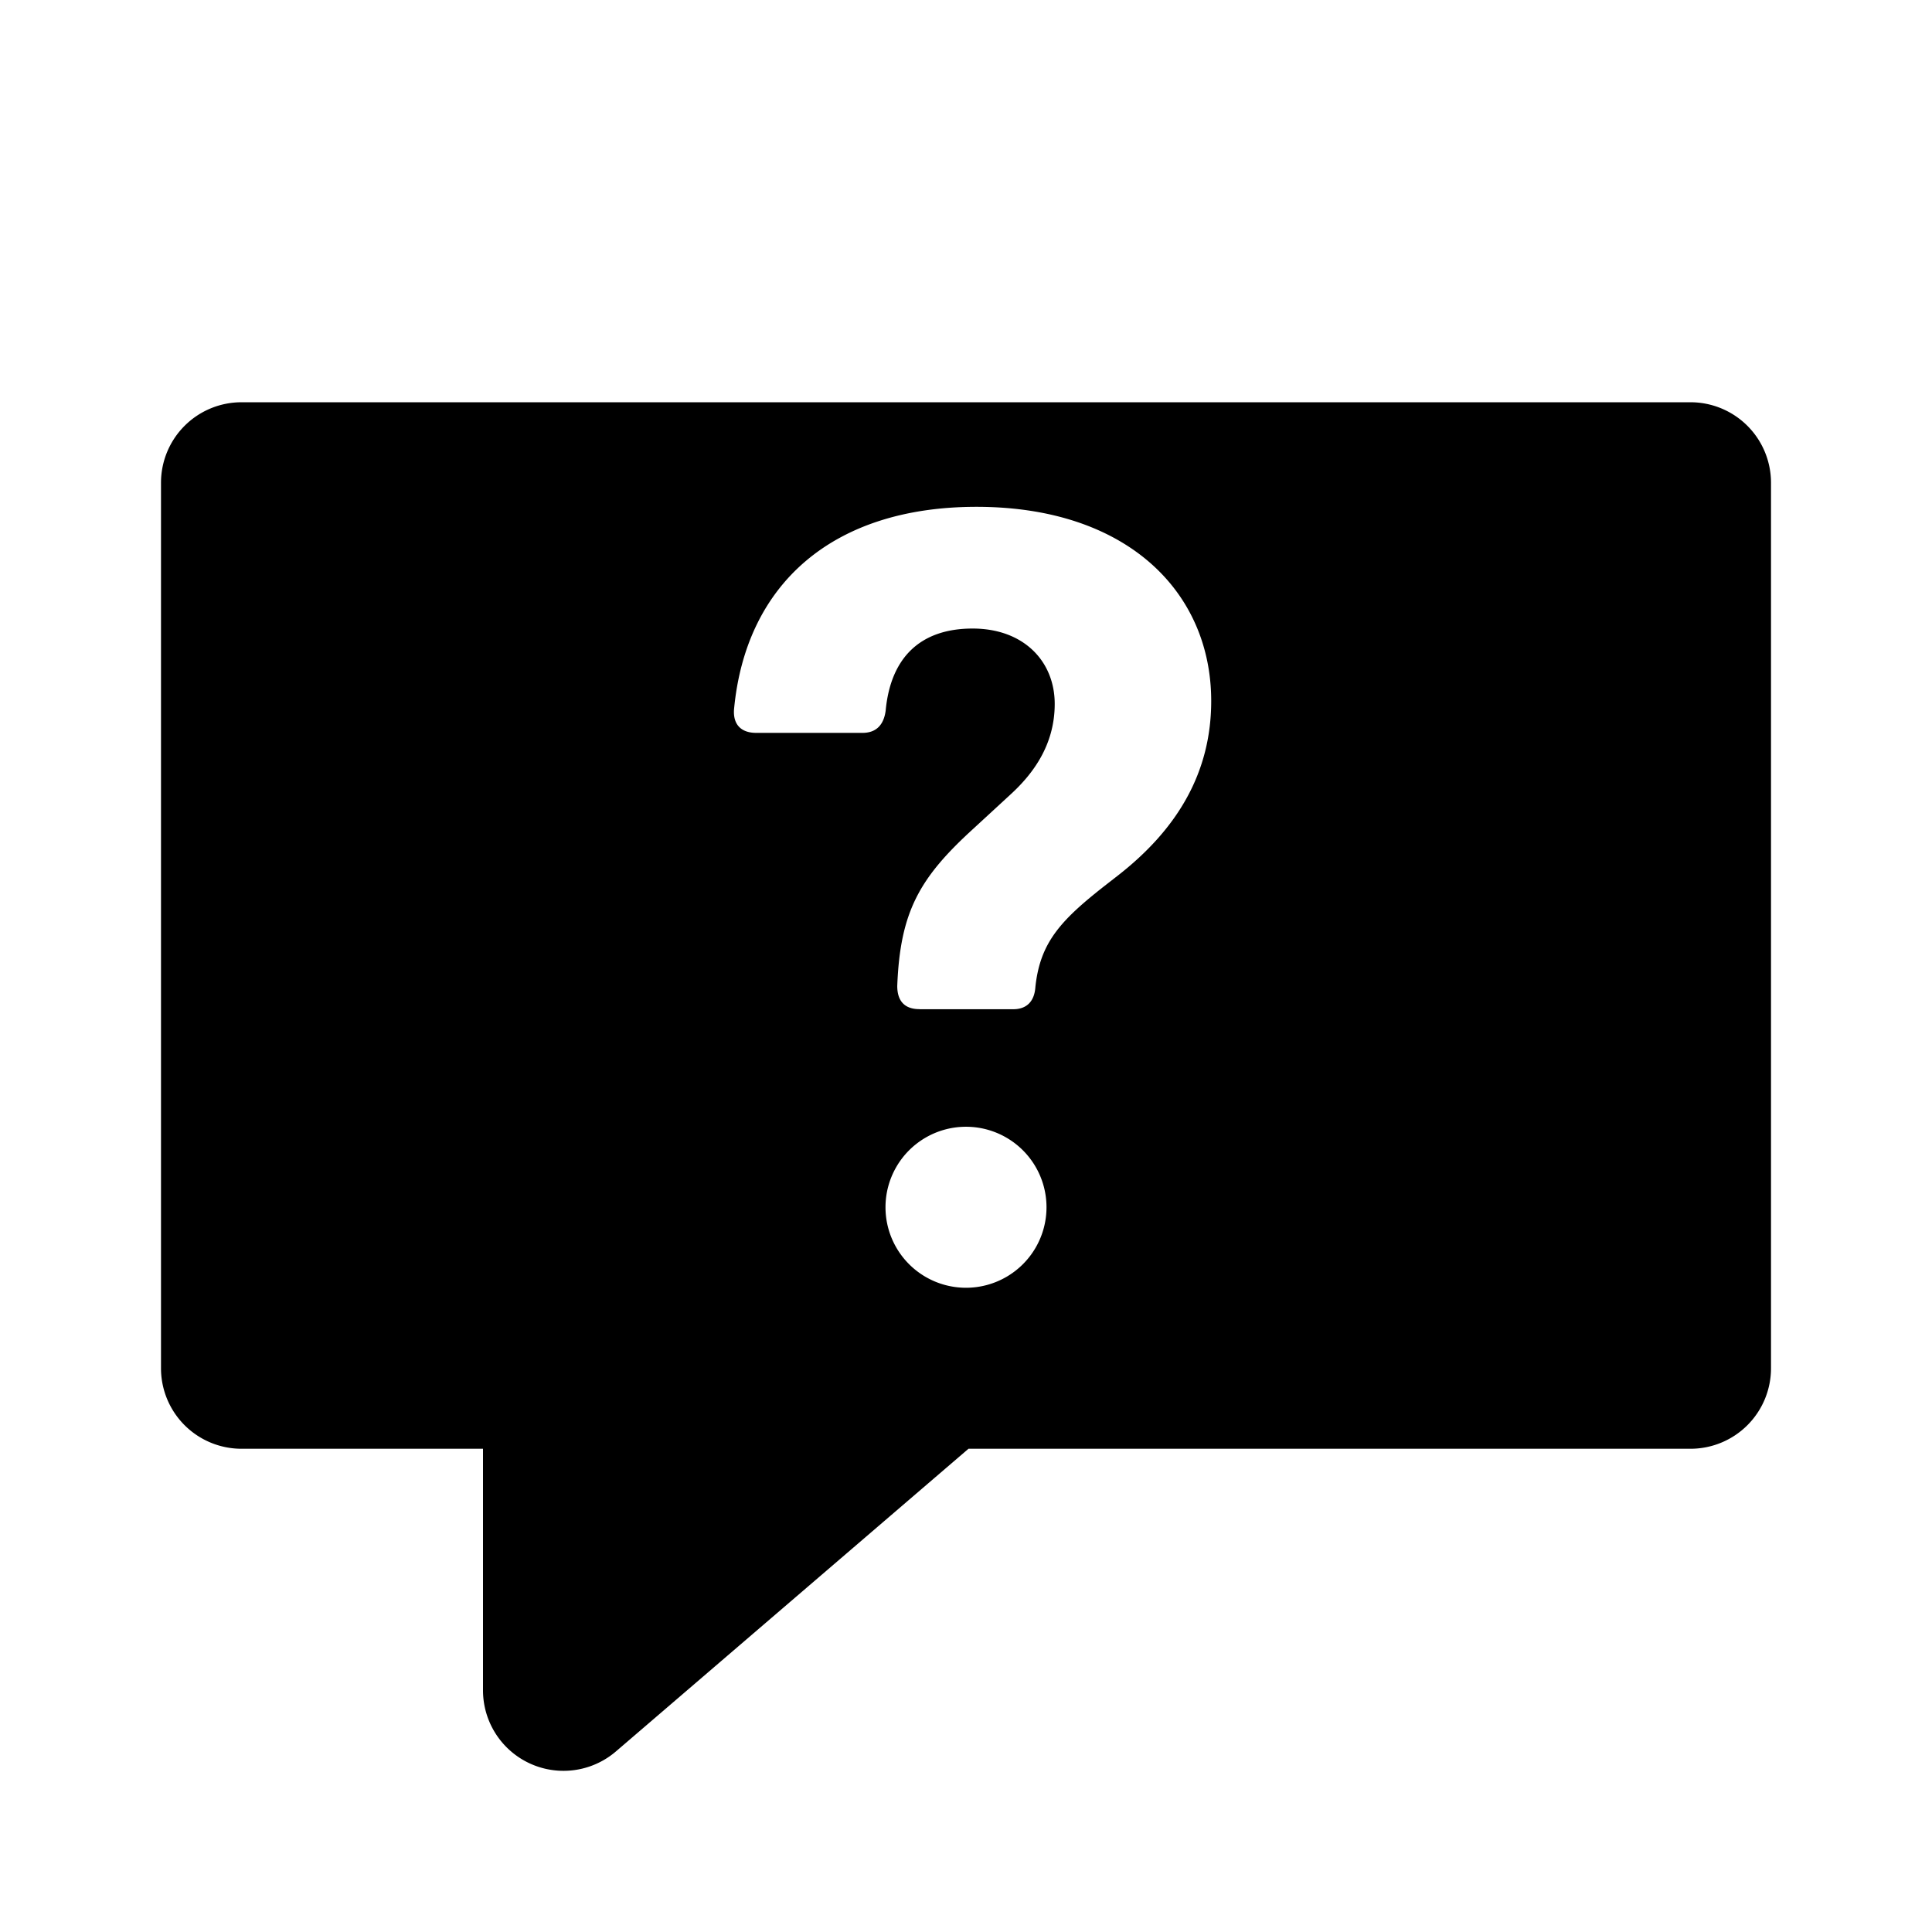 <svg xmlns="http://www.w3.org/2000/svg" fill="currentColor" viewBox="0 0 24 24"><path fill-rule="evenodd" d="M3 4.997a1 1 0 0 0-1 1v11a1 1 0 0 0 1 1h3v3a1 1 0 0 0 1.651.76l4.38-3.76H21a1 1 0 0 0 1-1v-11a1 1 0 0 0-1-1H3zm8.422 7.54h1.164c.168 0 .264-.097.276-.277.06-.564.324-.84.912-1.296l.108-.084c.756-.588 1.164-1.296 1.164-2.172 0-1.344-1.032-2.412-2.916-2.412-1.788 0-2.868.96-3.012 2.52-.012.192.096.288.276.288h1.32c.168 0 .264-.096.288-.276.06-.648.42-1.02 1.08-1.02.636 0 1.02.408 1.02.936 0 .516-.276.876-.552 1.128l-.456.42c-.672.612-.912 1.032-.948 1.956 0 .192.096.288.276.288zm.578 3.46a1 1 0 1 0 0-2 1 1 0 0 0 0 2z" clip-rule="evenodd"/></svg>